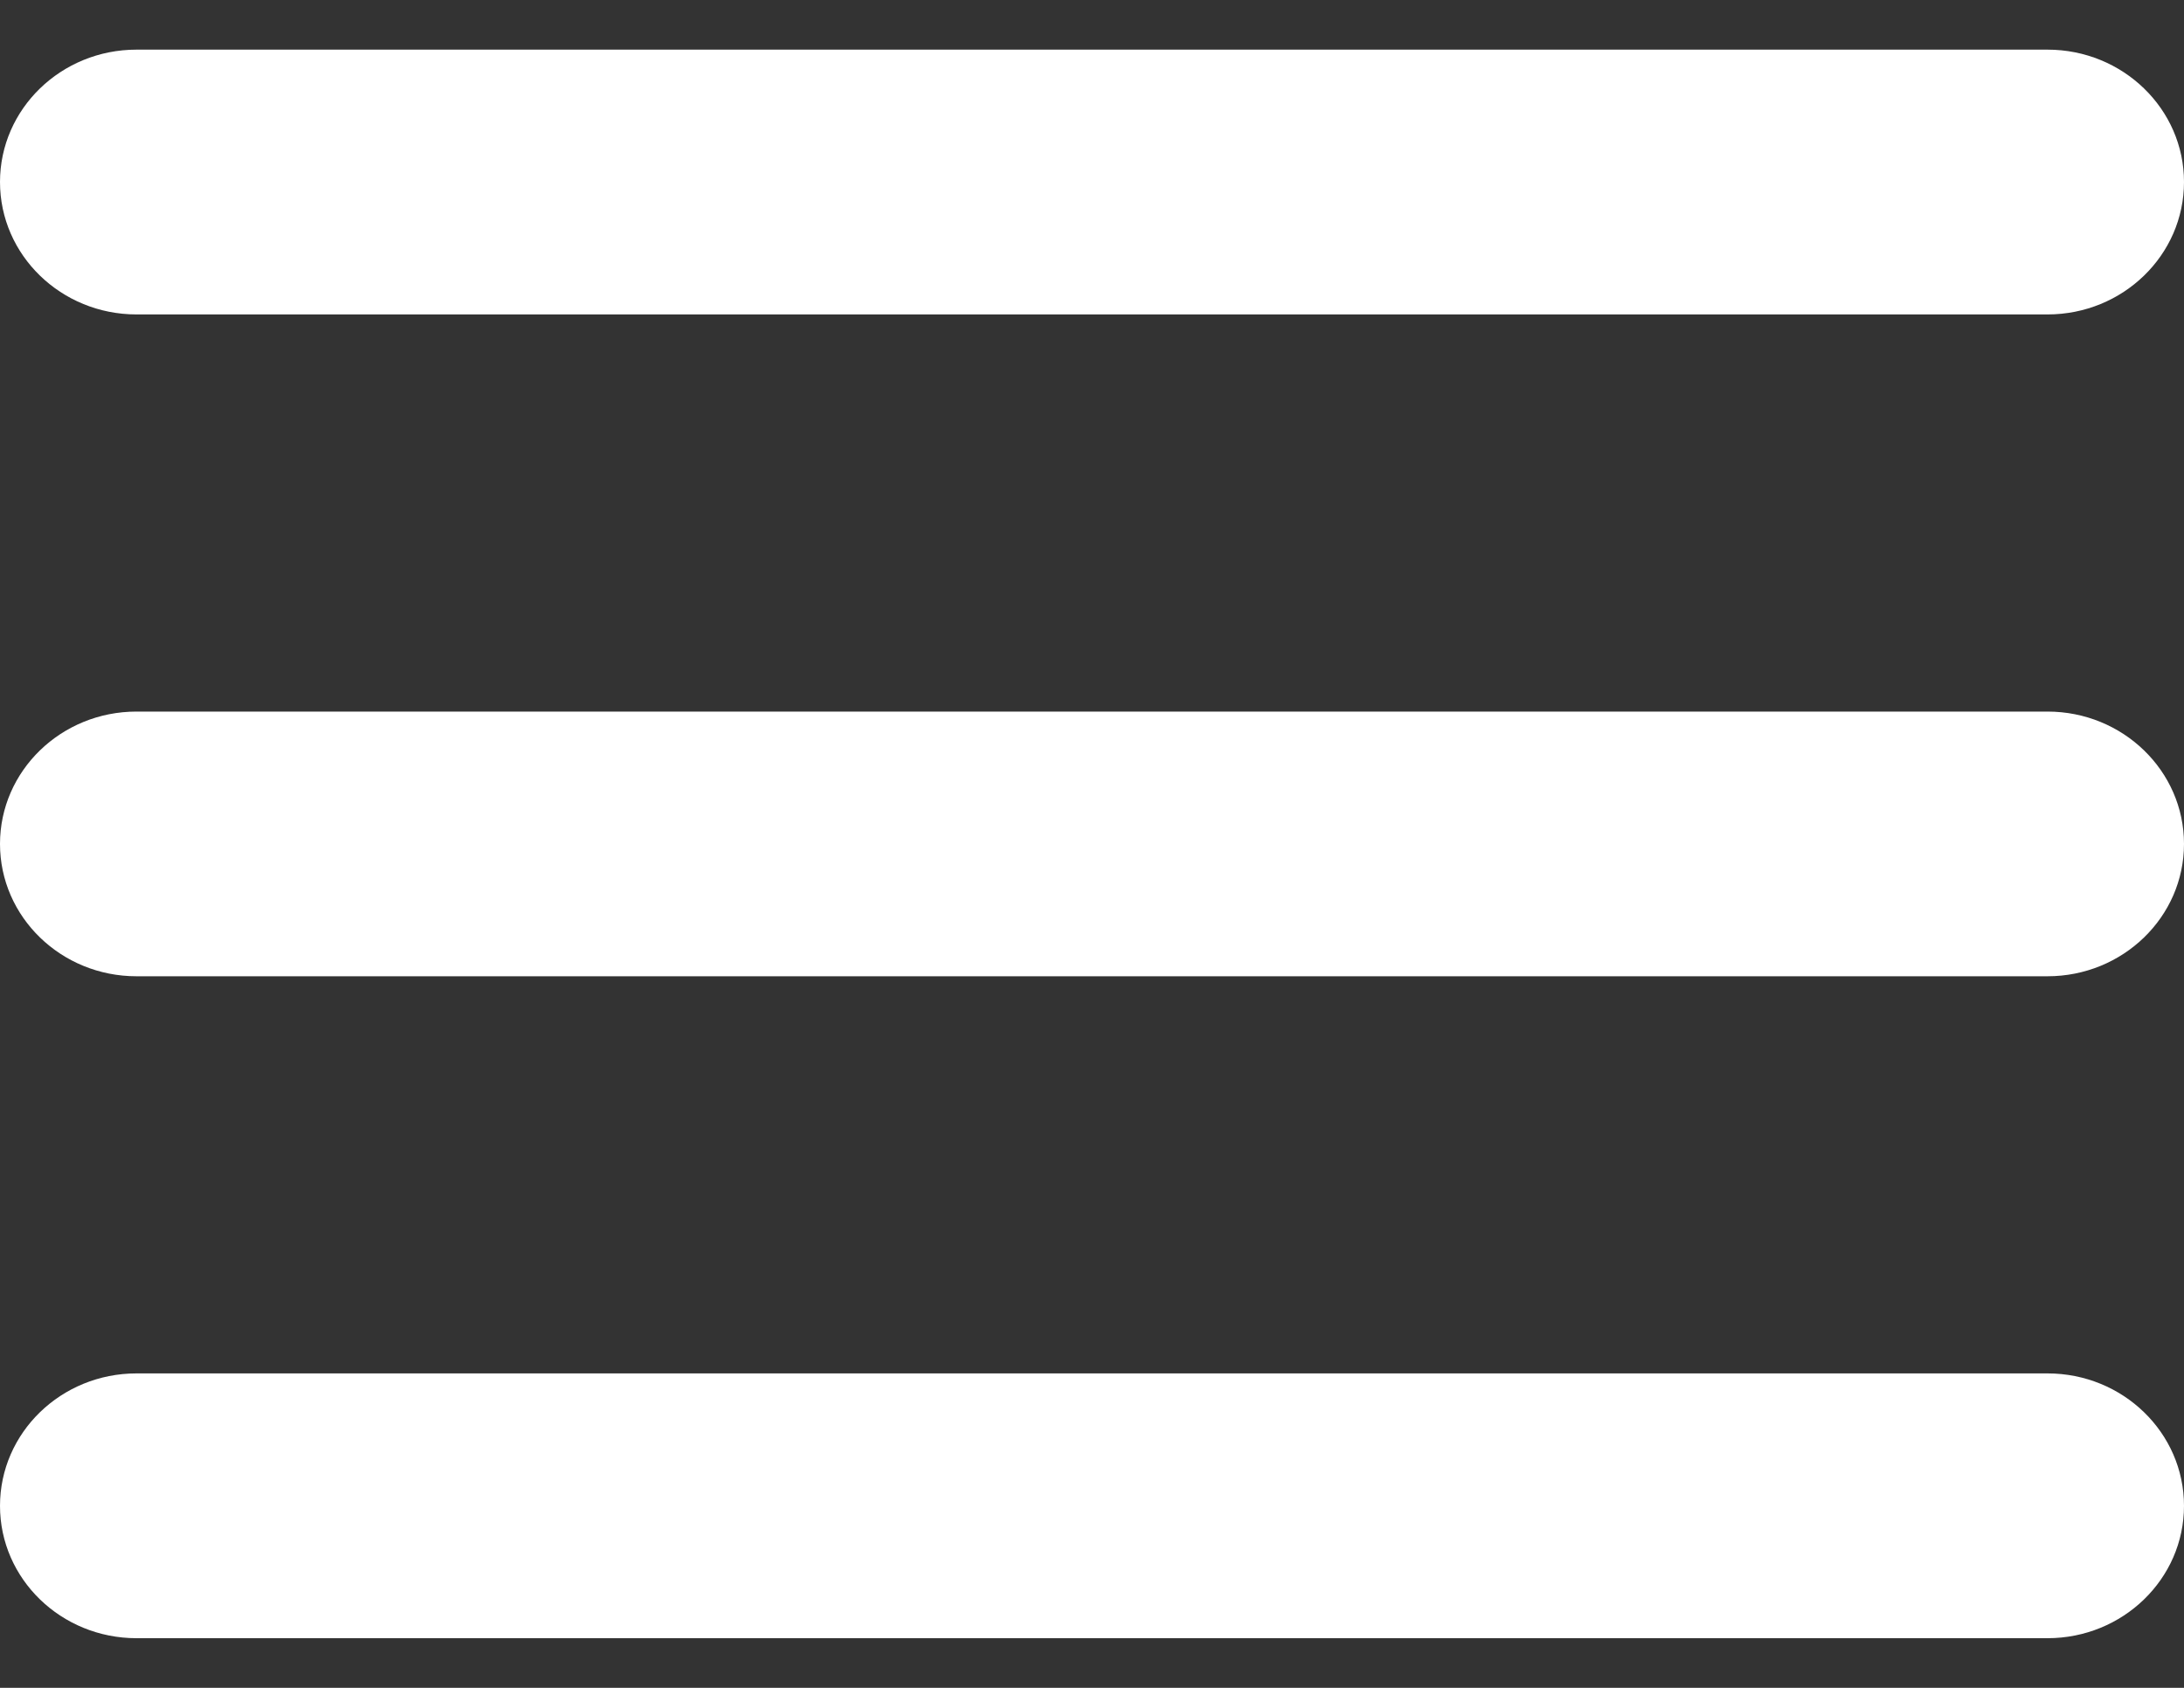 <svg width="22" height="17" viewBox="0 0 22 17" fill="none" xmlns="http://www.w3.org/2000/svg">
<rect x="0" y="0" width="22" height="17" fill="#333333" stroke="none"/>
<path d="M20.625 16.5H1.375C0.616 16.5 0 15.903 0 15.167C0 14.43 0.616 13.833 1.375 13.833H20.625C21.384 13.833 22 14.43 22 15.167C22 15.903 21.384 16.5 20.625 16.5ZM20.625 9.833H1.375C0.616 9.833 0 9.236 0 8.5C0 7.764 0.616 7.167 1.375 7.167H20.625C21.384 7.167 22 7.764 22 8.5C22 9.236 21.384 9.833 20.625 9.833ZM20.625 3.167H1.375C0.616 3.167 0 2.57 0 1.833C0 1.097 0.616 0.5 1.375 0.5H20.625C21.384 0.5 22 1.097 22 1.833C22 2.57 21.384 3.167 20.625 3.167Z" fill="white"/>
</svg>
